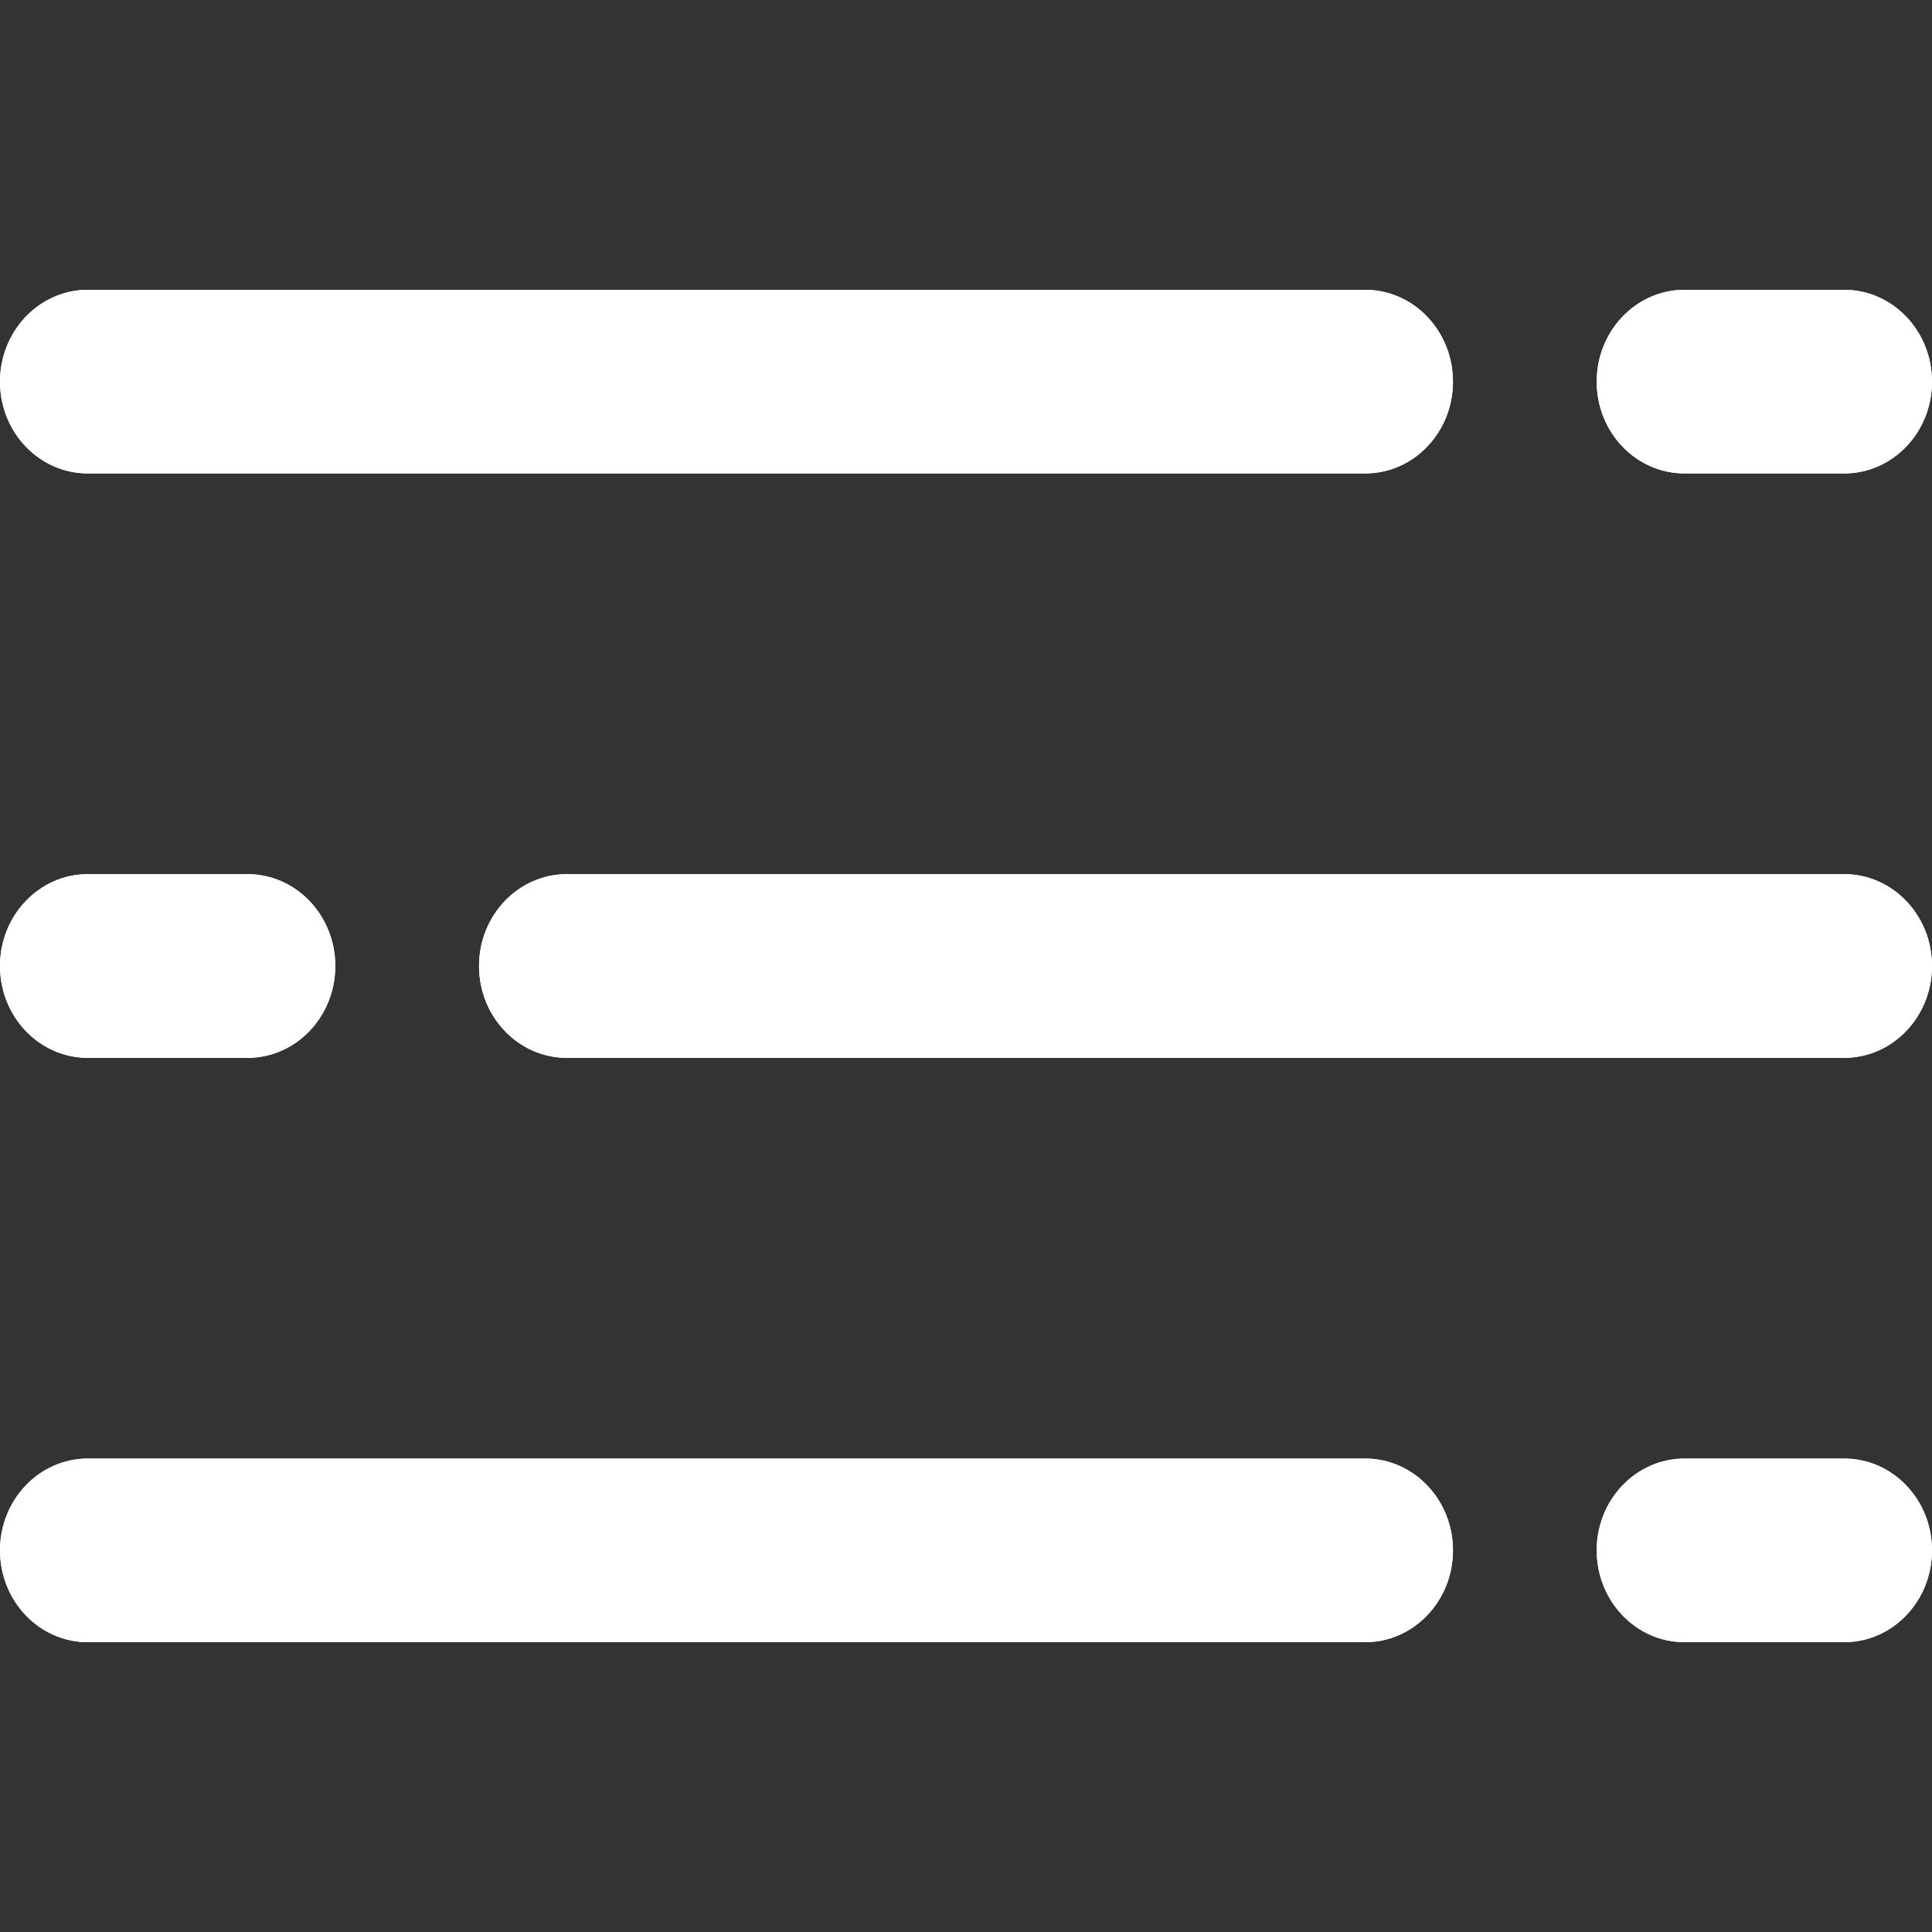 <svg width="20" height="20" viewBox="0 0 20 20" fill="none" xmlns="http://www.w3.org/2000/svg">
<rect x="0" y="0" width="20" height="20" fill="#333333" stroke="none"/>
<path fill-rule="evenodd" clip-rule="evenodd" d="M0 3.951C0 4.476 0.407 4.901 0.909 4.901H14.132C14.634 4.901 15.041 4.476 15.041 3.951C15.041 3.426 14.634 3 14.132 3H0.909C0.407 3 0 3.426 0 3.951ZM16.529 3.951C16.529 4.476 16.936 4.901 17.438 4.901H19.091C19.593 4.901 20 4.476 20 3.951C20 3.426 19.593 3 19.091 3H17.438C16.936 3 16.529 3.426 16.529 3.951ZM2.562 9.049C3.064 9.049 3.471 9.475 3.471 10C3.471 10.525 3.064 10.951 2.562 10.951H0.909C0.407 10.951 0 10.525 0 10C0 9.475 0.407 9.049 0.909 9.049H2.562ZM20 10C20 9.475 19.593 9.049 19.091 9.049H5.868C5.366 9.049 4.959 9.475 4.959 10C4.959 10.525 5.366 10.951 5.868 10.951H19.091C19.593 10.951 20 10.525 20 10ZM17.438 17C16.936 17 16.529 16.574 16.529 16.049C16.529 15.524 16.936 15.099 17.438 15.099H19.091C19.593 15.099 20 15.524 20 16.049C20 16.574 19.593 17 19.091 17H17.438ZM0 16.049C0 16.574 0.407 17 0.909 17H14.132C14.634 17 15.041 16.574 15.041 16.049C15.041 15.524 14.634 15.099 14.132 15.099H0.909C0.407 15.099 0 15.524 0 16.049Z" fill="white"/>
<path fill-rule="evenodd" clip-rule="evenodd" d="M0 3.951C0 4.476 0.407 4.901 0.909 4.901H14.132C14.634 4.901 15.041 4.476 15.041 3.951C15.041 3.426 14.634 3 14.132 3H0.909C0.407 3 0 3.426 0 3.951ZM16.529 3.951C16.529 4.476 16.936 4.901 17.438 4.901H19.091C19.593 4.901 20 4.476 20 3.951C20 3.426 19.593 3 19.091 3H17.438C16.936 3 16.529 3.426 16.529 3.951ZM2.562 9.049C3.064 9.049 3.471 9.475 3.471 10C3.471 10.525 3.064 10.951 2.562 10.951H0.909C0.407 10.951 0 10.525 0 10C0 9.475 0.407 9.049 0.909 9.049H2.562ZM20 10C20 9.475 19.593 9.049 19.091 9.049H5.868C5.366 9.049 4.959 9.475 4.959 10C4.959 10.525 5.366 10.951 5.868 10.951H19.091C19.593 10.951 20 10.525 20 10ZM17.438 17C16.936 17 16.529 16.574 16.529 16.049C16.529 15.524 16.936 15.099 17.438 15.099H19.091C19.593 15.099 20 15.524 20 16.049C20 16.574 19.593 17 19.091 17H17.438ZM0 16.049C0 16.574 0.407 17 0.909 17H14.132C14.634 17 15.041 16.574 15.041 16.049C15.041 15.524 14.634 15.099 14.132 15.099H0.909C0.407 15.099 0 15.524 0 16.049Z" fill="white"/>
</svg>

